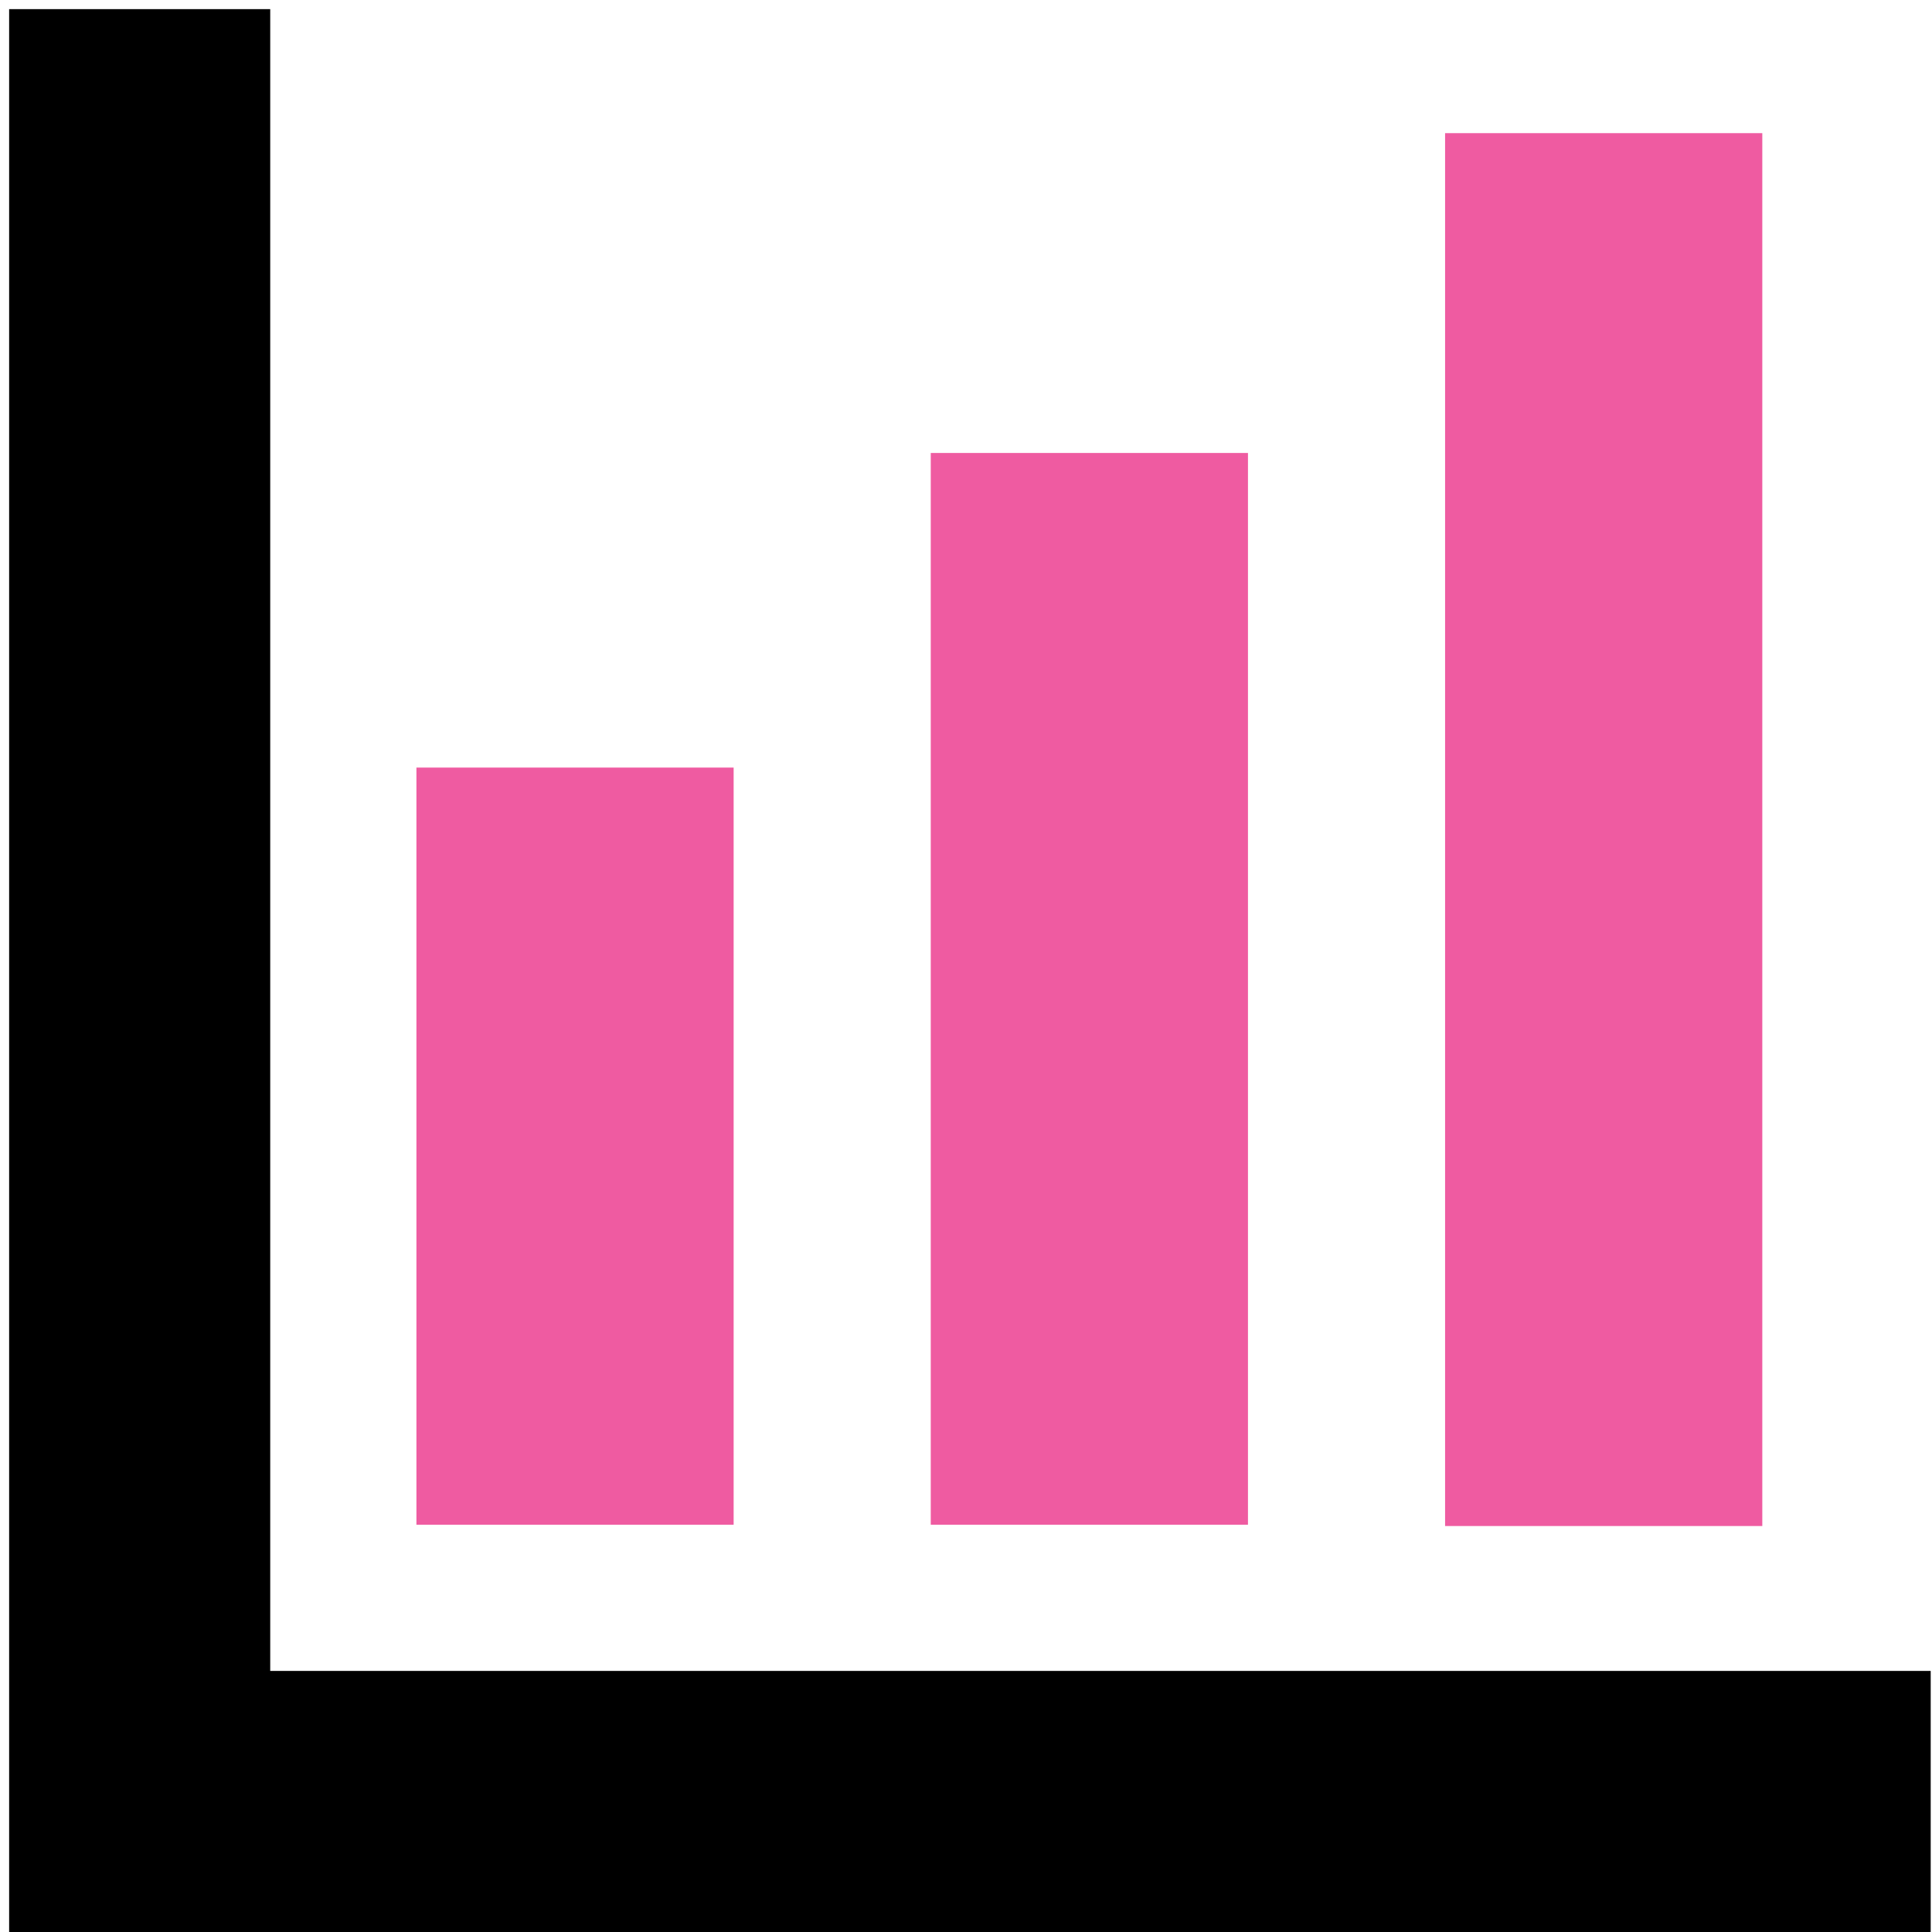 <svg width="148" height="148" viewBox="0 0 148 148" fill="none" xmlns="http://www.w3.org/2000/svg">
<path d="M56.2 58.8H31.9V116.8H56.2V58.8Z" fill="#EF5BA1"/>
<path d="M95.6 34.7H71.3V116.8H95.6V34.7Z" fill="#EF5BA1"/>
<path d="M135 10.2H110.7V116.9H135V10.2Z" fill="#EF5BA1"/>
<path d="M20.7 128V0.7H0.7V128V148H20.7H147.9V128H20.7Z" fill="black"/>
</svg>
